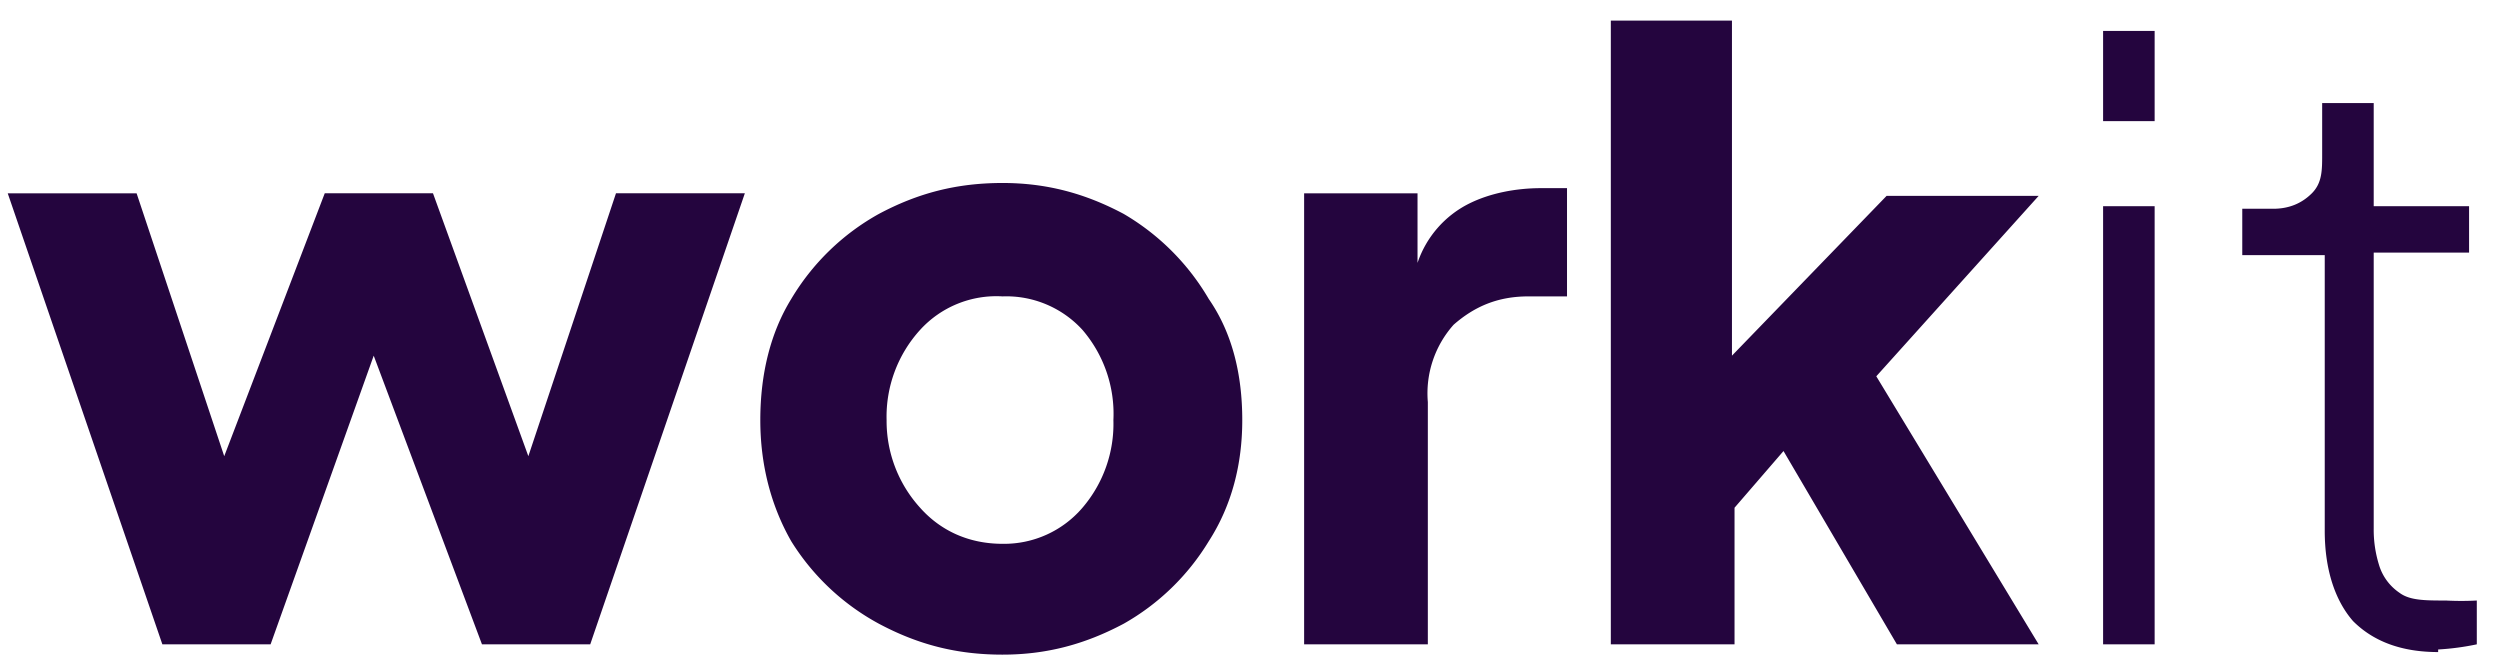 <svg xmlns="http://www.w3.org/2000/svg" width="97" height="26"><path fill="#24053E" d="m10.5 25 4-11.2L18.7 25h4.2l6-17.5h-5l-3.4 10.2-3.7-10.2h-4.2L8.7 17.7 5.3 7.5h-5l6 17.5h4.2Zm28.4.4c1.7 0 3.2-.4 4.7-1.2a9.1 9.1 0 0 0 3.3-3.2c.9-1.4 1.3-3 1.3-4.7 0-1.8-.4-3.4-1.3-4.7a9.2 9.2 0 0 0-3.3-3.3c-1.5-.8-3-1.2-4.7-1.2-1.8 0-3.3.4-4.8 1.2a9.1 9.1 0 0 0-3.4 3.3c-.8 1.3-1.2 2.9-1.2 4.7 0 1.7.4 3.3 1.2 4.7a9.1 9.1 0 0 0 3.4 3.2c1.5.8 3 1.2 4.8 1.2Zm0-4.3c-1.3 0-2.4-.5-3.2-1.4a5 5 0 0 1-1.3-3.4 5 5 0 0 1 1.3-3.5 4 4 0 0 1 3.2-1.3 4 4 0 0 1 3.1 1.3 5 5 0 0 1 1.2 3.5 5 5 0 0 1-1.2 3.4 4 4 0 0 1-3.1 1.4ZM55.4 25v-9.4a4 4 0 0 1 1-3c.8-.7 1.7-1.1 2.9-1.1h1.5V7.3h-1c-1 0-2 .2-2.8.6a4 4 0 0 0-2 2.3V7.5h-4.4V25h4.8Zm11.9 0v-5.3l1.9-2.2 4.4 7.5h5.5l-6.3-10.4 6.3-7h-5.9l-6 6.2V.8h-4.7V25h4.8ZM83.6 4.7V1.2h-2v3.5h2Zm0 20.3V8h-2v17h2Zm11 .2a10 10 0 0 0 1.5-.2v-1.7a11.3 11.3 0 0 1-1.2 0c-.8 0-1.4 0-1.8-.3a2 2 0 0 1-.8-1.1 4.6 4.6 0 0 1-.2-1.4V9.8h3.7V8h-3.7V4h-2V6c0 .6 0 1.1-.4 1.5-.4.4-.9.6-1.5.6H87v1.8h3.2v10.7c0 1.5.4 2.7 1.1 3.5.8.8 1.9 1.2 3.3 1.2Z"/></svg>